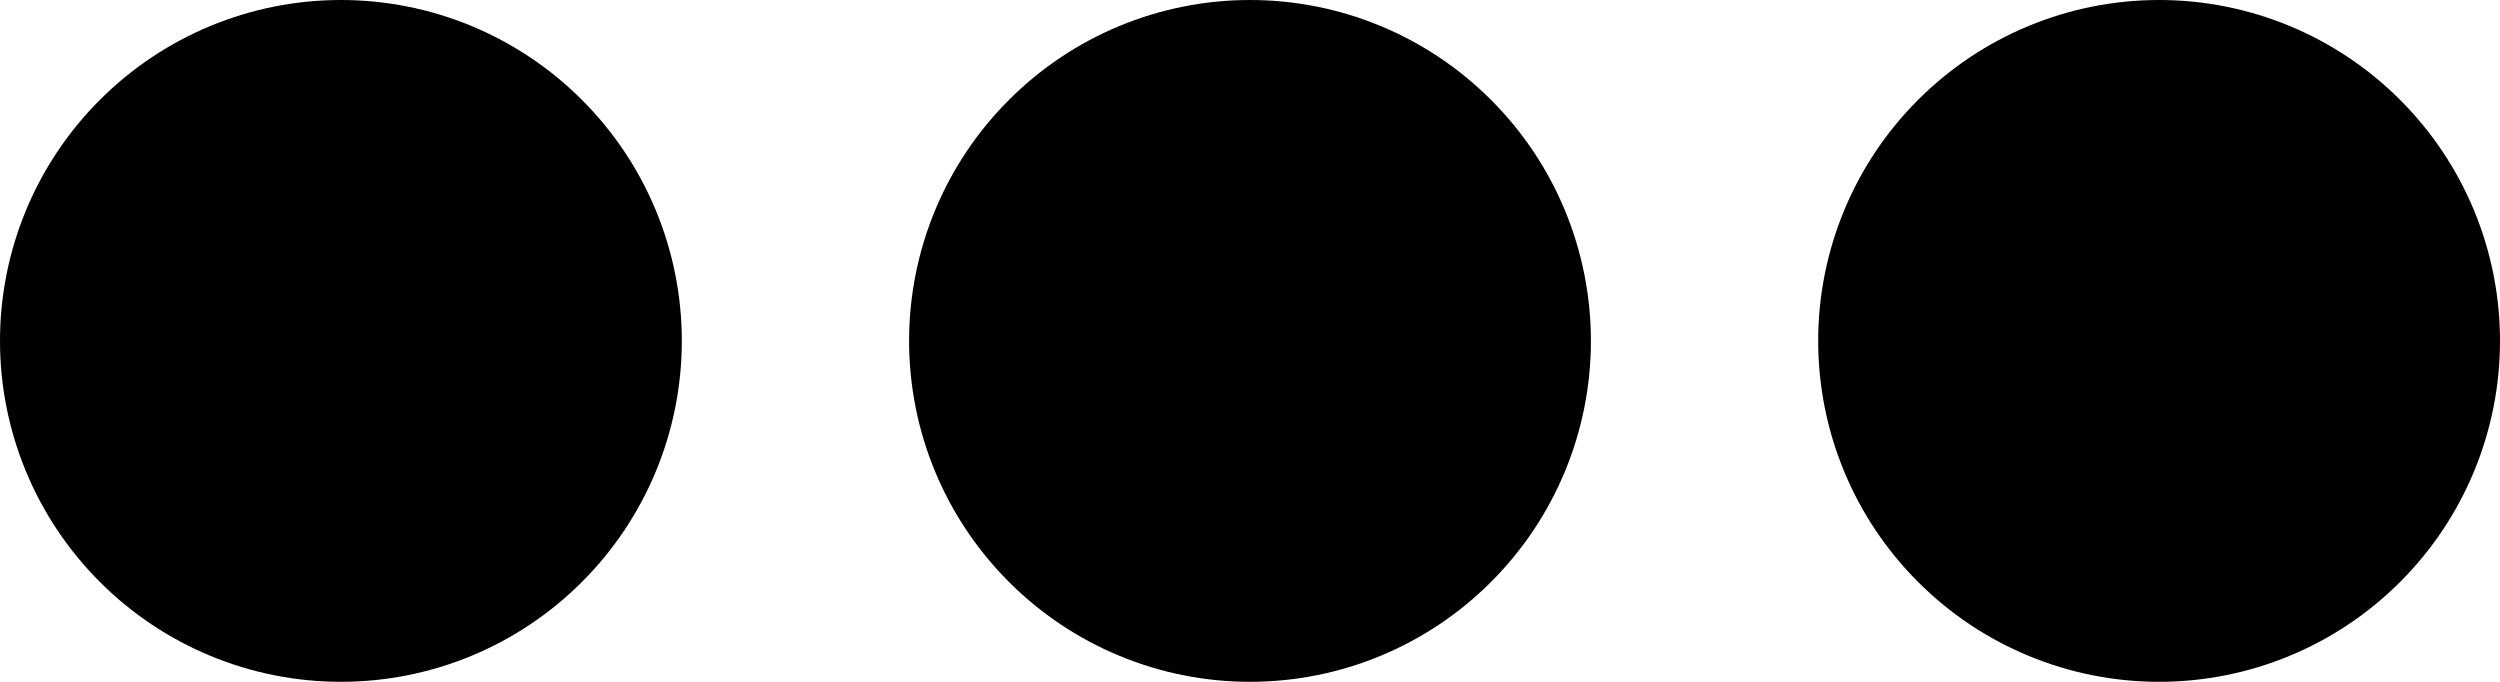 <svg width="22" height="6" viewBox="0 0 22 6" fill="none" xmlns="http://www.w3.org/2000/svg">
<path d="M0 3C0 3.796 0.316 4.559 0.879 5.121C1.441 5.684 2.204 6 3 6C3.796 6 4.559 5.684 5.121 5.121C5.684 4.559 6 3.796 6 3C6 2.204 5.684 1.441 5.121 0.879C4.559 0.316 3.796 0 3 0C2.204 0 1.441 0.316 0.879 0.879C0.316 1.441 0 2.204 0 3ZM8 3C8 3.796 8.316 4.559 8.879 5.121C9.441 5.684 10.204 6 11 6C11.796 6 12.559 5.684 13.121 5.121C13.684 4.559 14 3.796 14 3C14 2.204 13.684 1.441 13.121 0.879C12.559 0.316 11.796 0 11 0C10.204 0 9.441 0.316 8.879 0.879C8.316 1.441 8 2.204 8 3ZM16 3C16 3.796 16.316 4.559 16.879 5.121C17.441 5.684 18.204 6 19 6C19.796 6 20.559 5.684 21.121 5.121C21.684 4.559 22 3.796 22 3C22 2.204 21.684 1.441 21.121 0.879C20.559 0.316 19.796 0 19 0C18.204 0 17.441 0.316 16.879 0.879C16.316 1.441 16 2.204 16 3Z" fill="black"/>
</svg>
